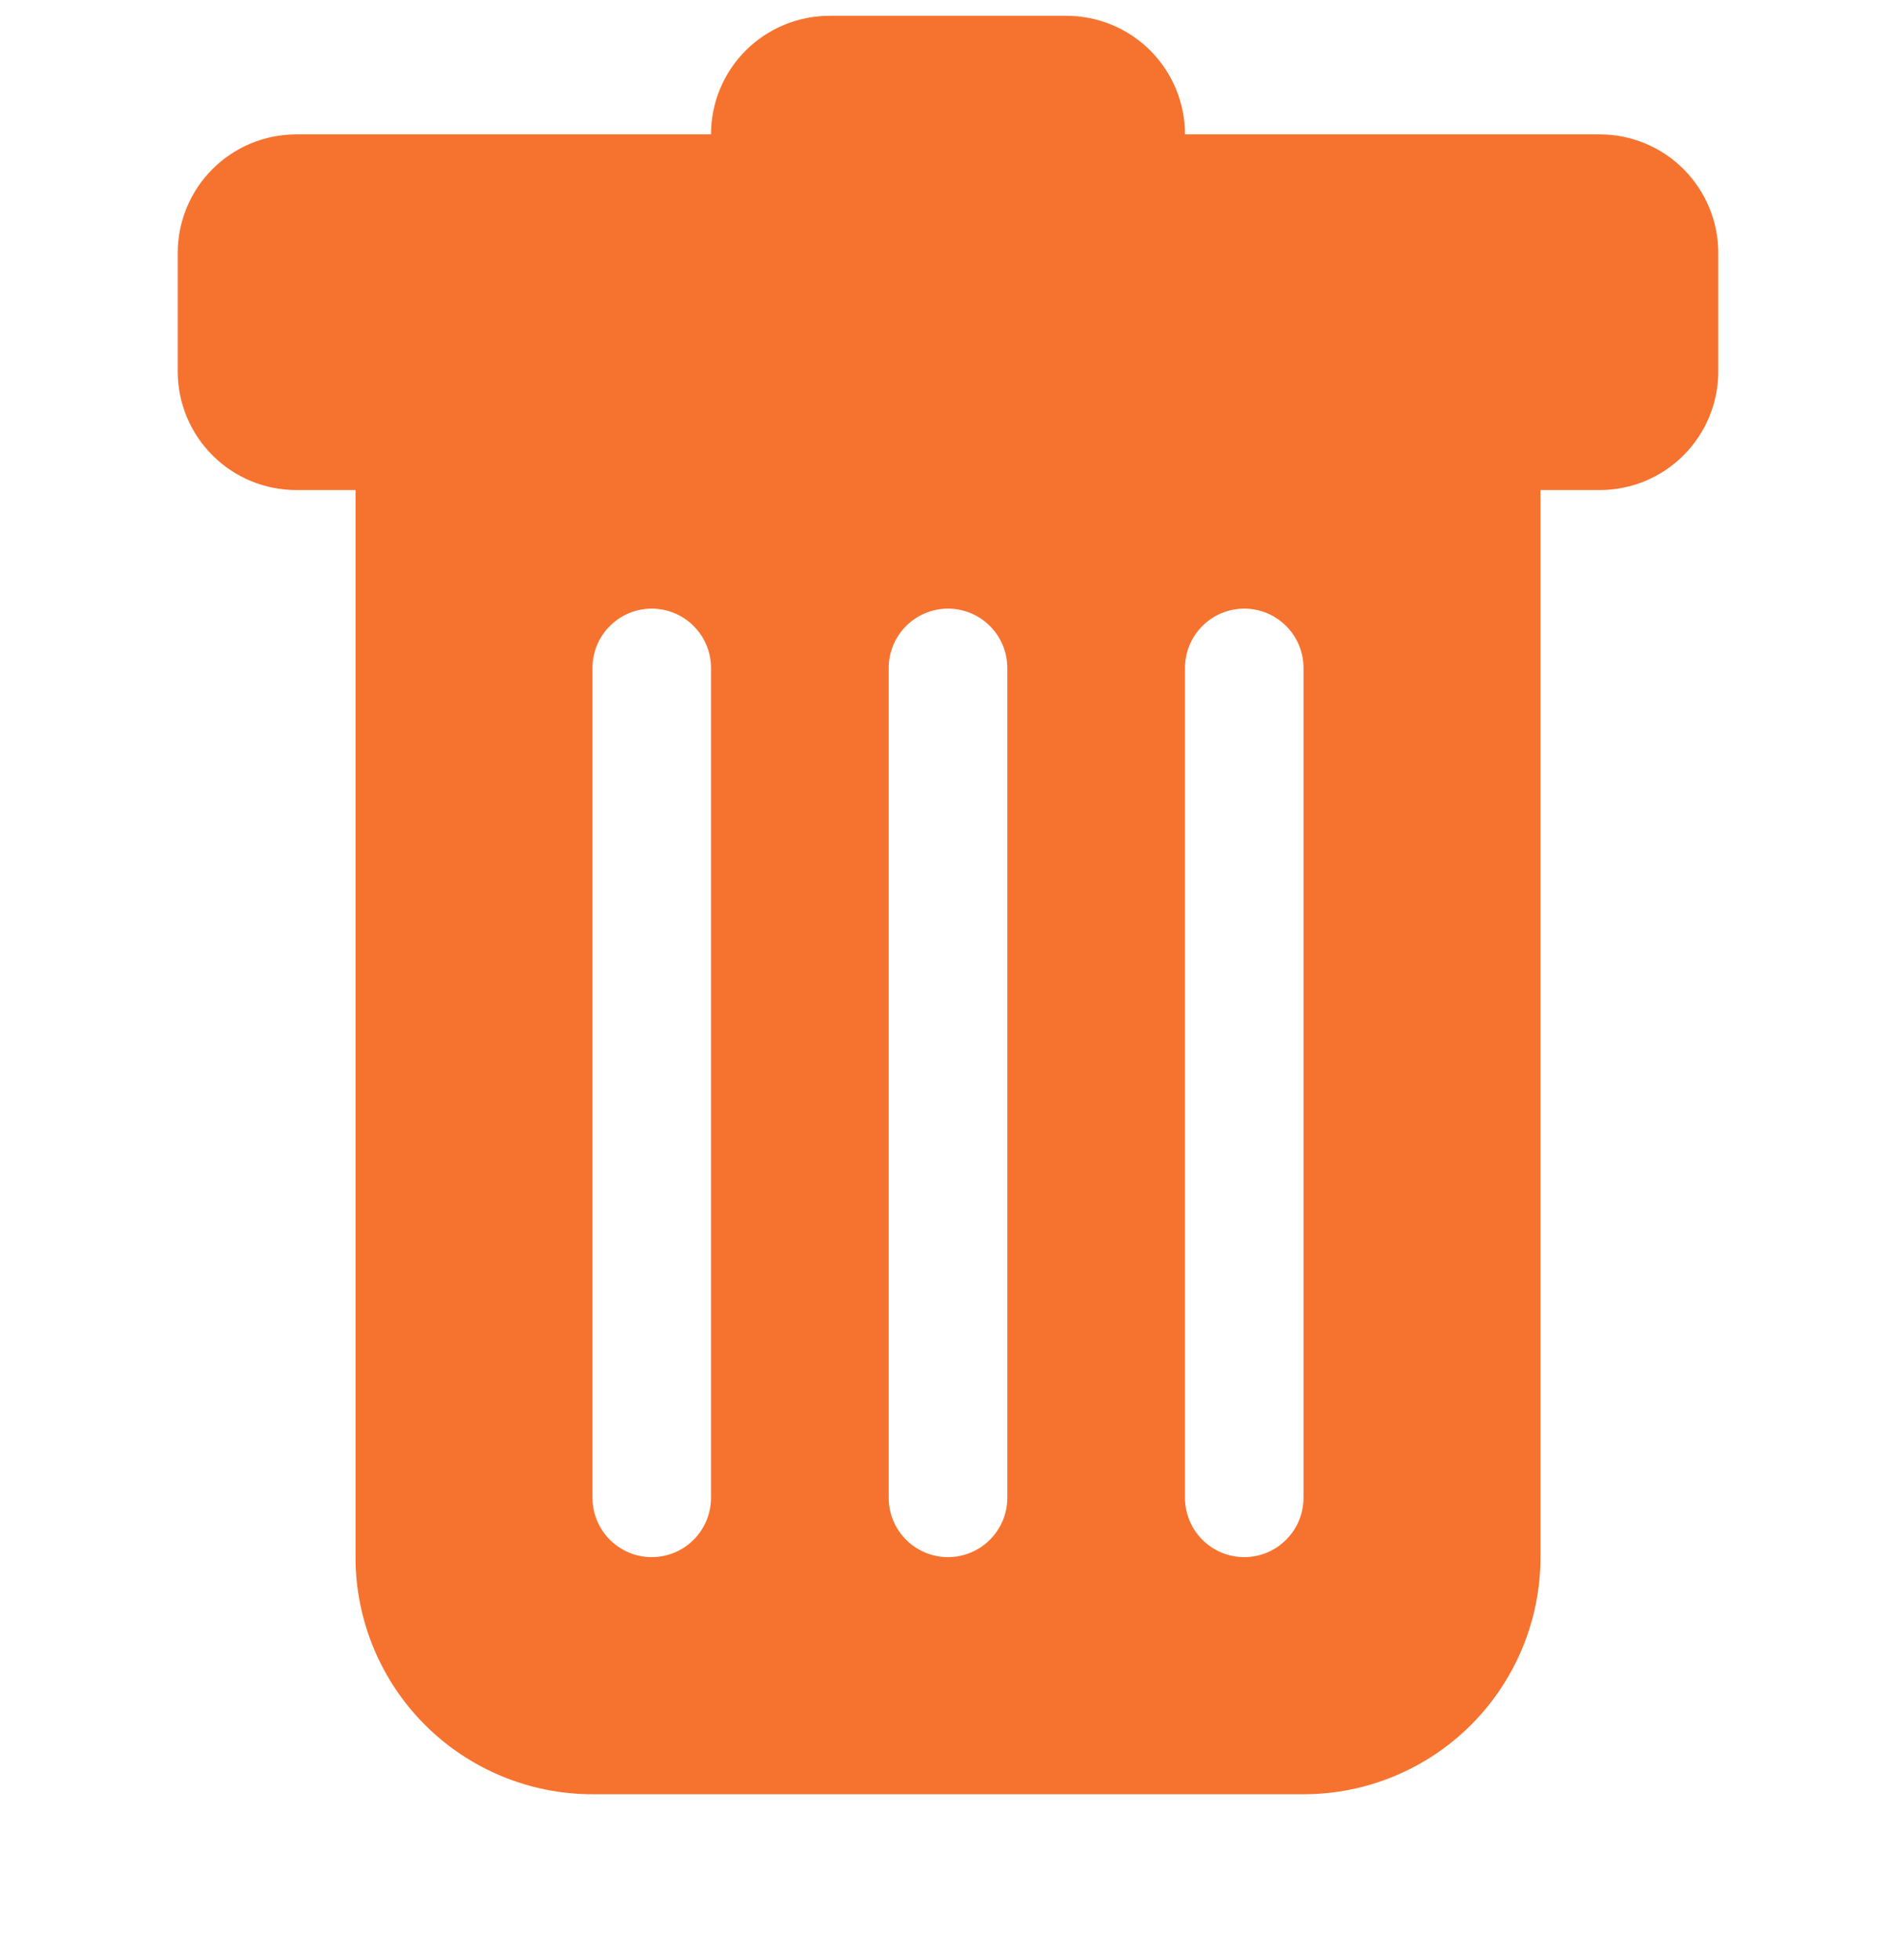 <svg width="30" height="31" viewBox="0 0 30 31" fill="none" xmlns="http://www.w3.org/2000/svg">
<g clip-path="url(#clip0_270_87)">
<path d="M4.688 2.125C4.19 2.125 3.713 2.323 3.362 2.674C3.01 3.026 2.812 3.503 2.812 4V5.875C2.812 6.372 3.01 6.849 3.362 7.201C3.713 7.552 4.19 7.75 4.688 7.75H5.625V24.625C5.625 25.62 6.02 26.573 6.723 27.277C7.427 27.98 8.38 28.375 9.375 28.375H20.625C21.62 28.375 22.573 27.98 23.277 27.277C23.98 26.573 24.375 25.62 24.375 24.625V7.75H25.312C25.81 7.75 26.287 7.552 26.638 7.201C26.99 6.849 27.188 6.372 27.188 5.875V4C27.188 3.503 26.99 3.026 26.638 2.674C26.287 2.323 25.81 2.125 25.312 2.125H18.75C18.75 1.628 18.552 1.151 18.201 0.799C17.849 0.448 17.372 0.25 16.875 0.25L13.125 0.25C12.628 0.25 12.151 0.448 11.799 0.799C11.447 1.151 11.25 1.628 11.25 2.125H4.688ZM10.312 9.625C10.561 9.625 10.8 9.724 10.975 9.9C11.151 10.075 11.25 10.314 11.25 10.562V23.688C11.25 23.936 11.151 24.175 10.975 24.35C10.8 24.526 10.561 24.625 10.312 24.625C10.064 24.625 9.825 24.526 9.65 24.35C9.474 24.175 9.375 23.936 9.375 23.688V10.562C9.375 10.314 9.474 10.075 9.65 9.9C9.825 9.724 10.064 9.625 10.312 9.625ZM15 9.625C15.249 9.625 15.487 9.724 15.663 9.9C15.839 10.075 15.938 10.314 15.938 10.562V23.688C15.938 23.936 15.839 24.175 15.663 24.35C15.487 24.526 15.249 24.625 15 24.625C14.751 24.625 14.513 24.526 14.337 24.35C14.161 24.175 14.062 23.936 14.062 23.688V10.562C14.062 10.314 14.161 10.075 14.337 9.9C14.513 9.724 14.751 9.625 15 9.625ZM20.625 10.562V23.688C20.625 23.936 20.526 24.175 20.35 24.35C20.175 24.526 19.936 24.625 19.688 24.625C19.439 24.625 19.2 24.526 19.025 24.35C18.849 24.175 18.75 23.936 18.75 23.688V10.562C18.75 10.314 18.849 10.075 19.025 9.9C19.2 9.724 19.439 9.625 19.688 9.625C19.936 9.625 20.175 9.724 20.35 9.9C20.526 10.075 20.625 10.314 20.625 10.562Z" fill="#F6732F"/>
</g>
<defs>
<clipPath id="clip0_270_87">
<rect width="30" height="30" fill="white" transform="translate(0 0.25)"/>
</clipPath>
</defs>
</svg>
